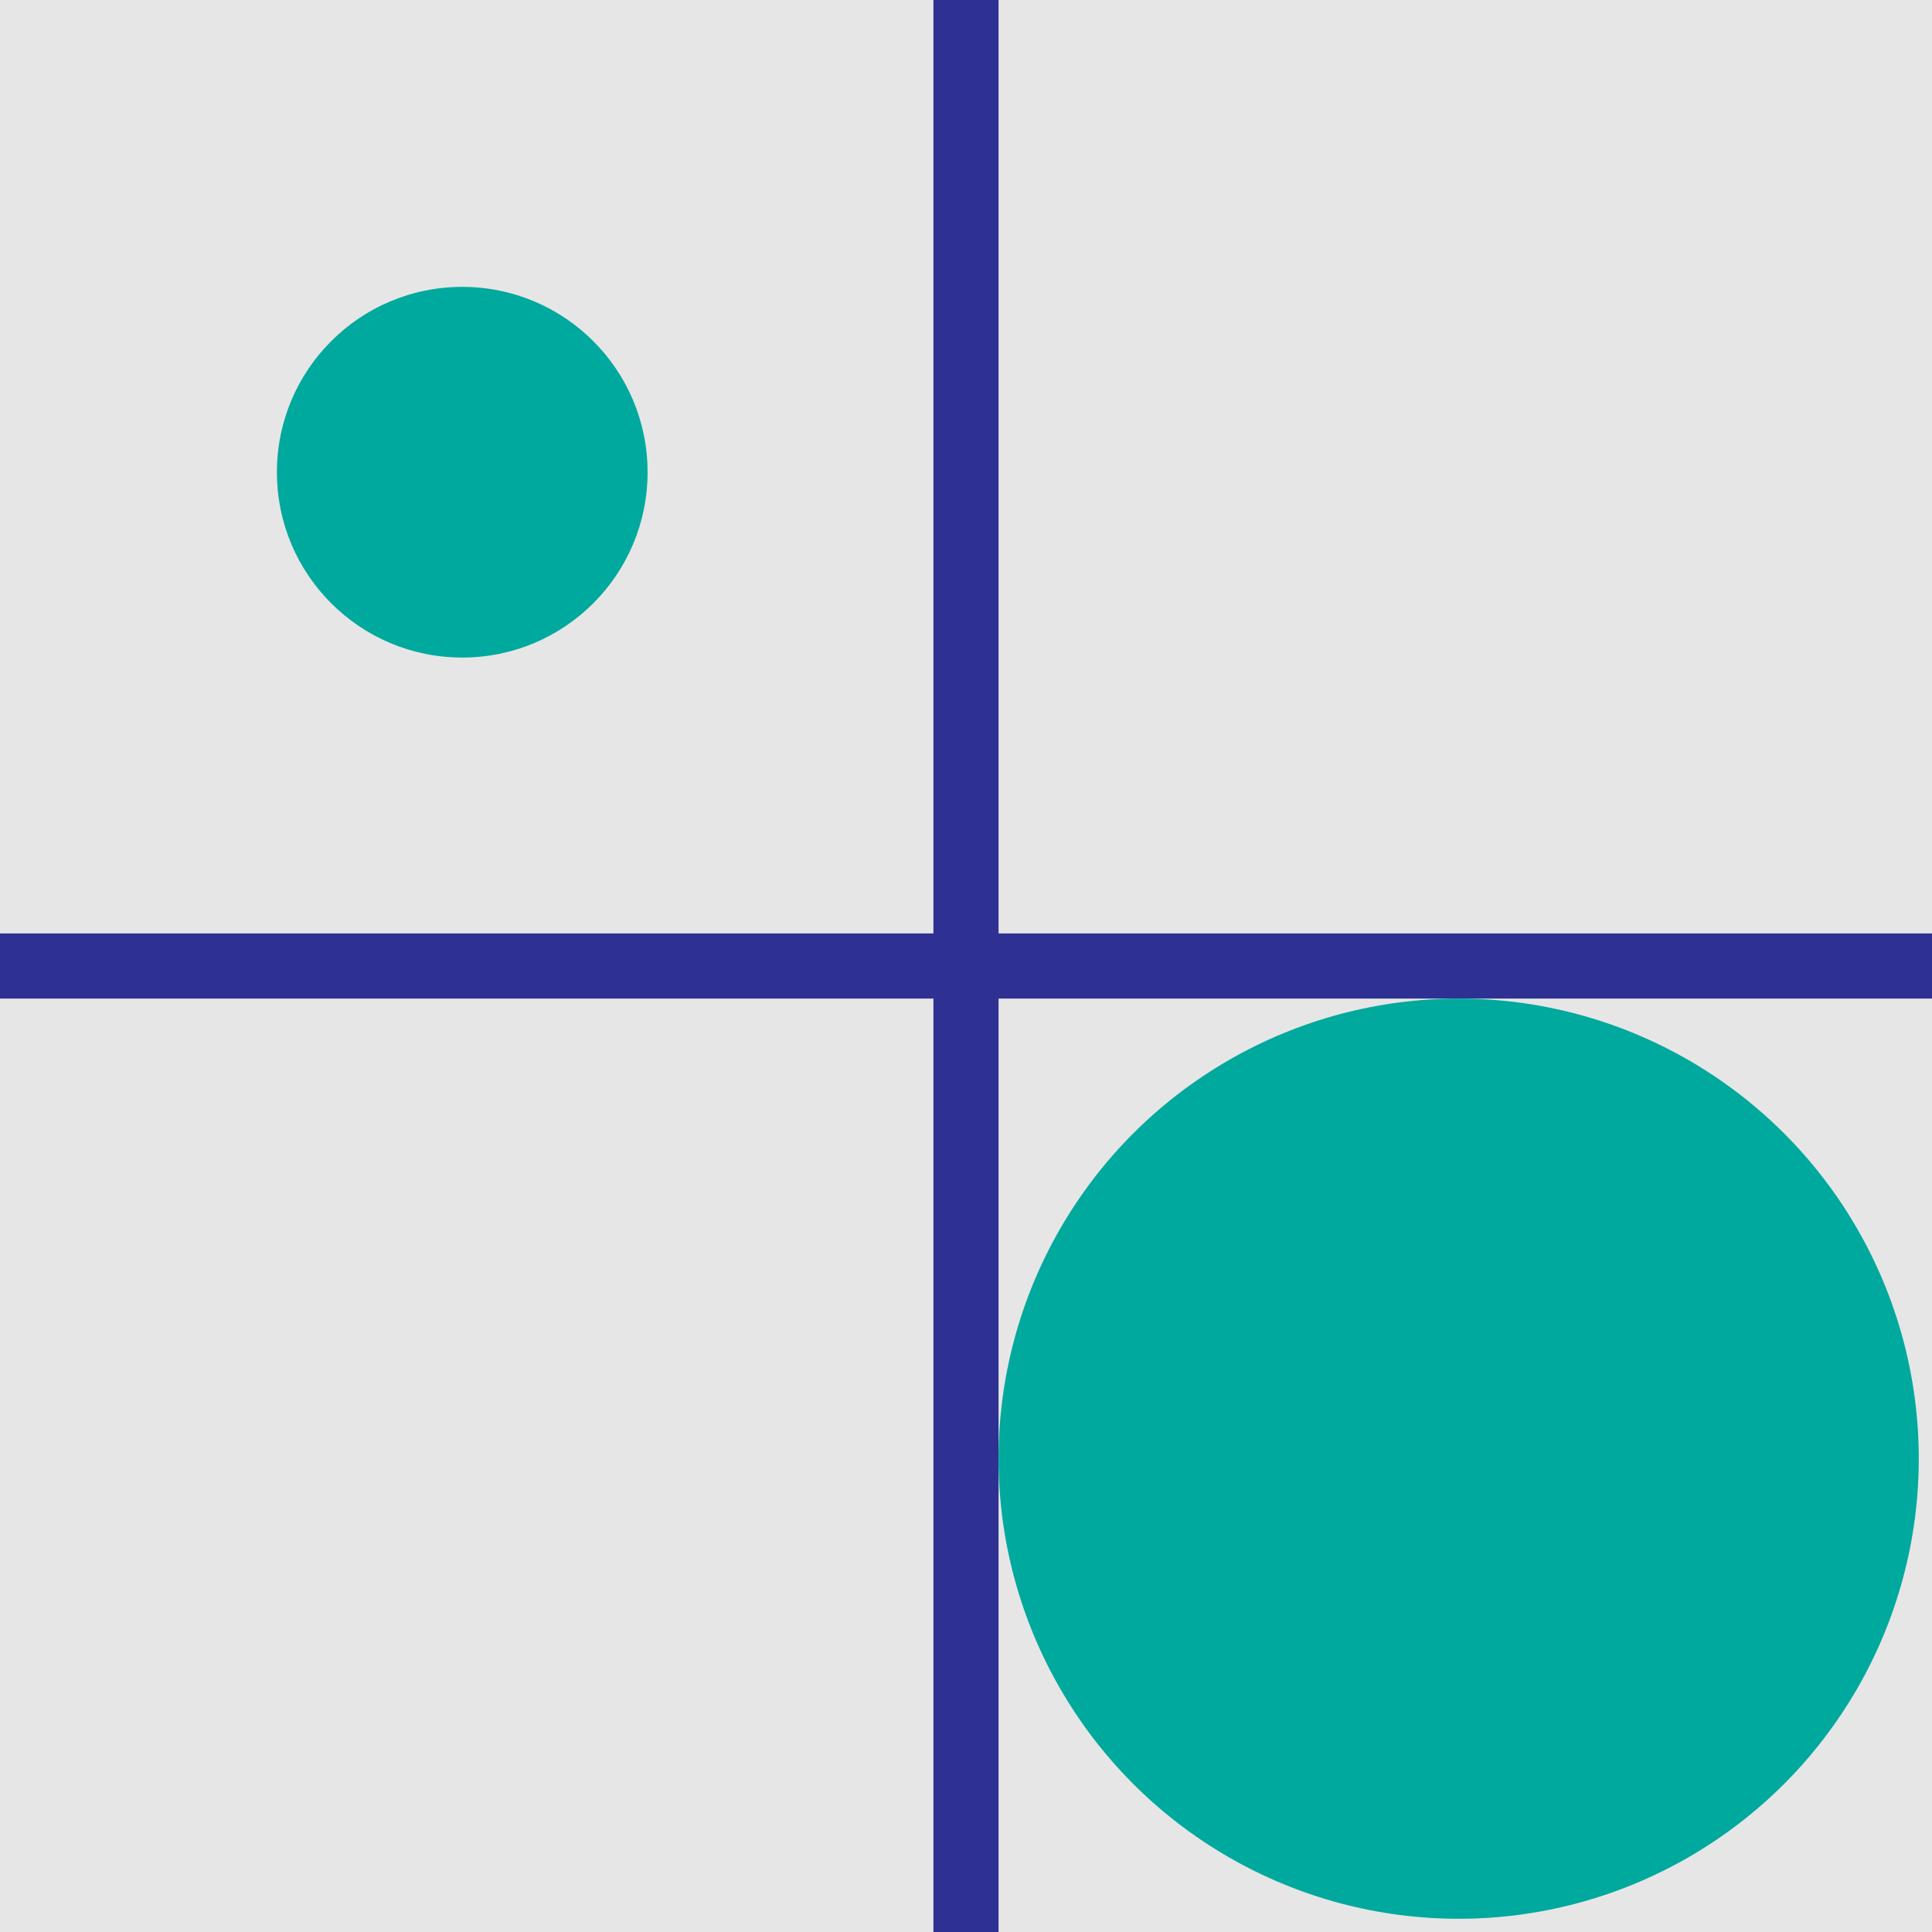 <svg xmlns="http://www.w3.org/2000/svg" viewBox="0 0 500 500">
  <g id="Background">
    <rect width="500" height="500" style="fill: #e6e6e6"/>
  </g>
  <g id="Design">
    <rect y="241.57" width="500" height="16.86" style="fill: #2e3192"/>
    <rect y="241.57" width="500" height="16.86" transform="translate(500 0) rotate(90)" style="fill: #2e3192"/>
    <circle cx="119.628" cy="122.209" r="47.965" style="fill: #00a99d"/>
    <circle cx="377.504" cy="377.504" r="119.074" style="fill: #00a99d"/>
  </g>
</svg>
